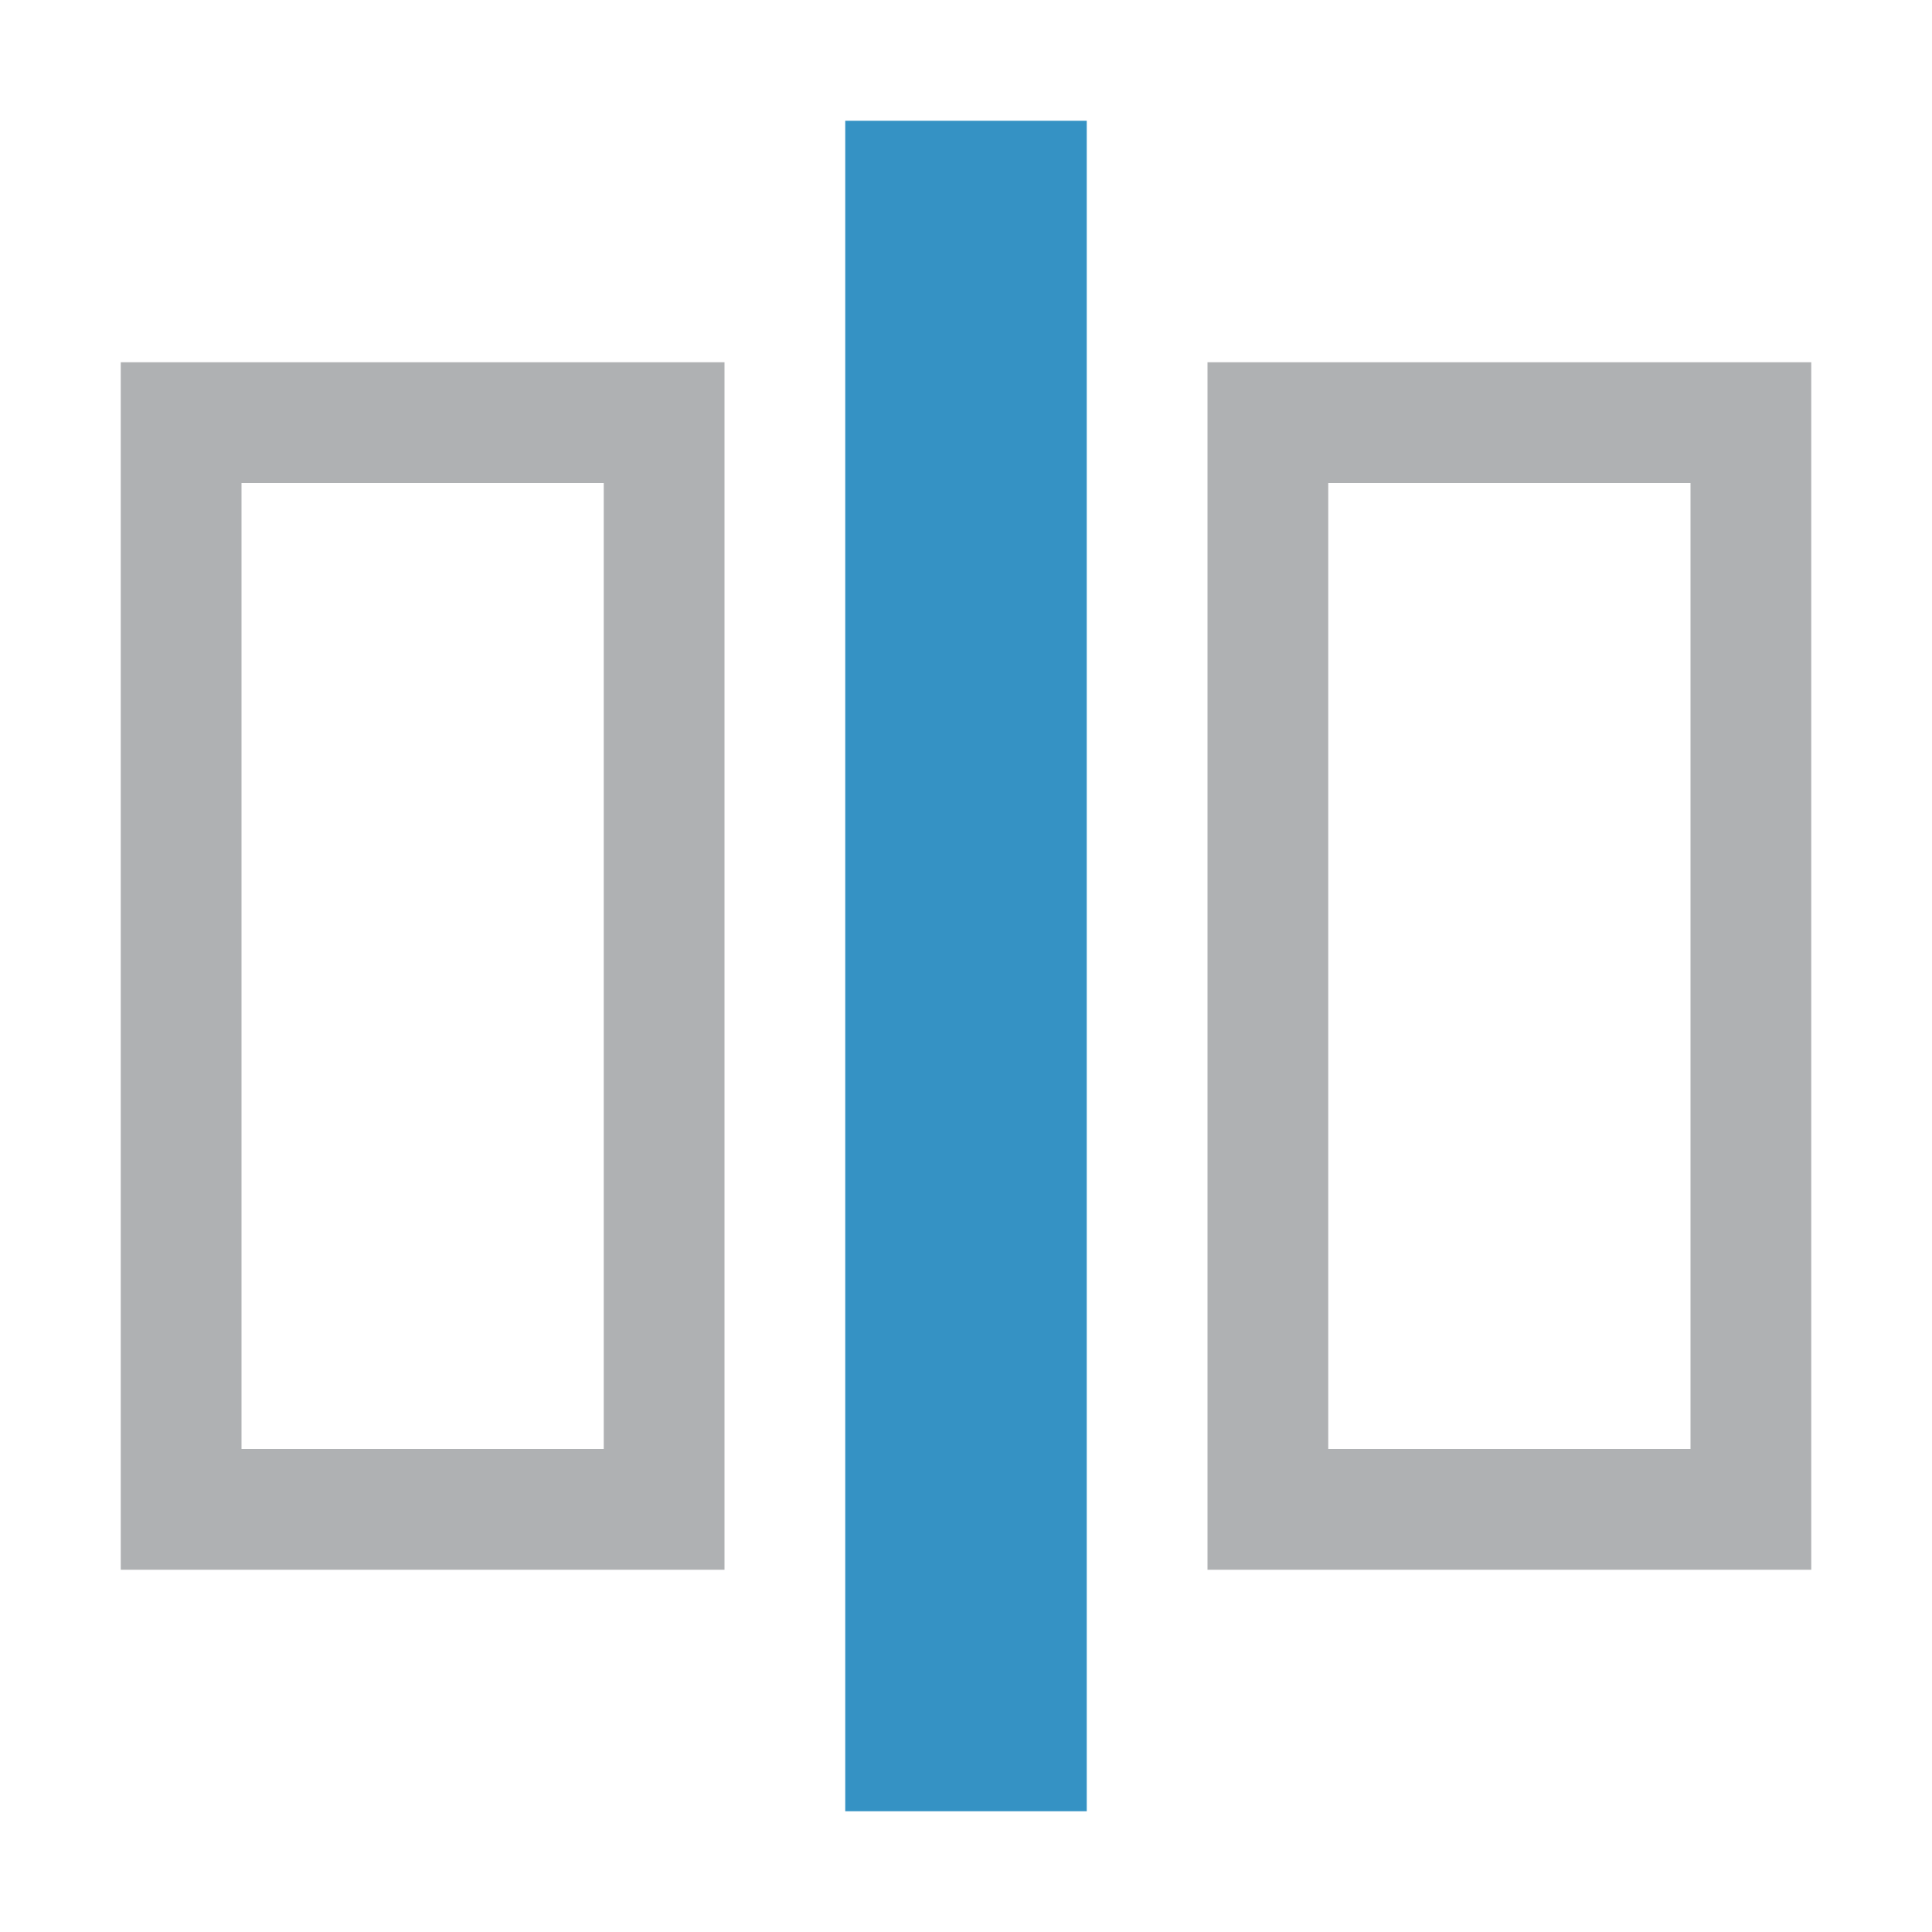 <svg xmlns="http://www.w3.org/2000/svg" width="16" height="16" viewBox="0 0 16 16">
    <g>
        <path d="M1,3l5,0l0,10l-5,0l0,-10Zm1,1l0,8l3,0l0,-8l-3,0Zm8,-1l5,0l0,10l-5,0l0,-10Zm1,1l0,8l3,0l0,-8l-3,0Z" style="fill:#afb1b3;"/>
        <rect x="7" y="1" width="2" height="14" style="fill:#3592c4;"/>
    </g>
</svg>
